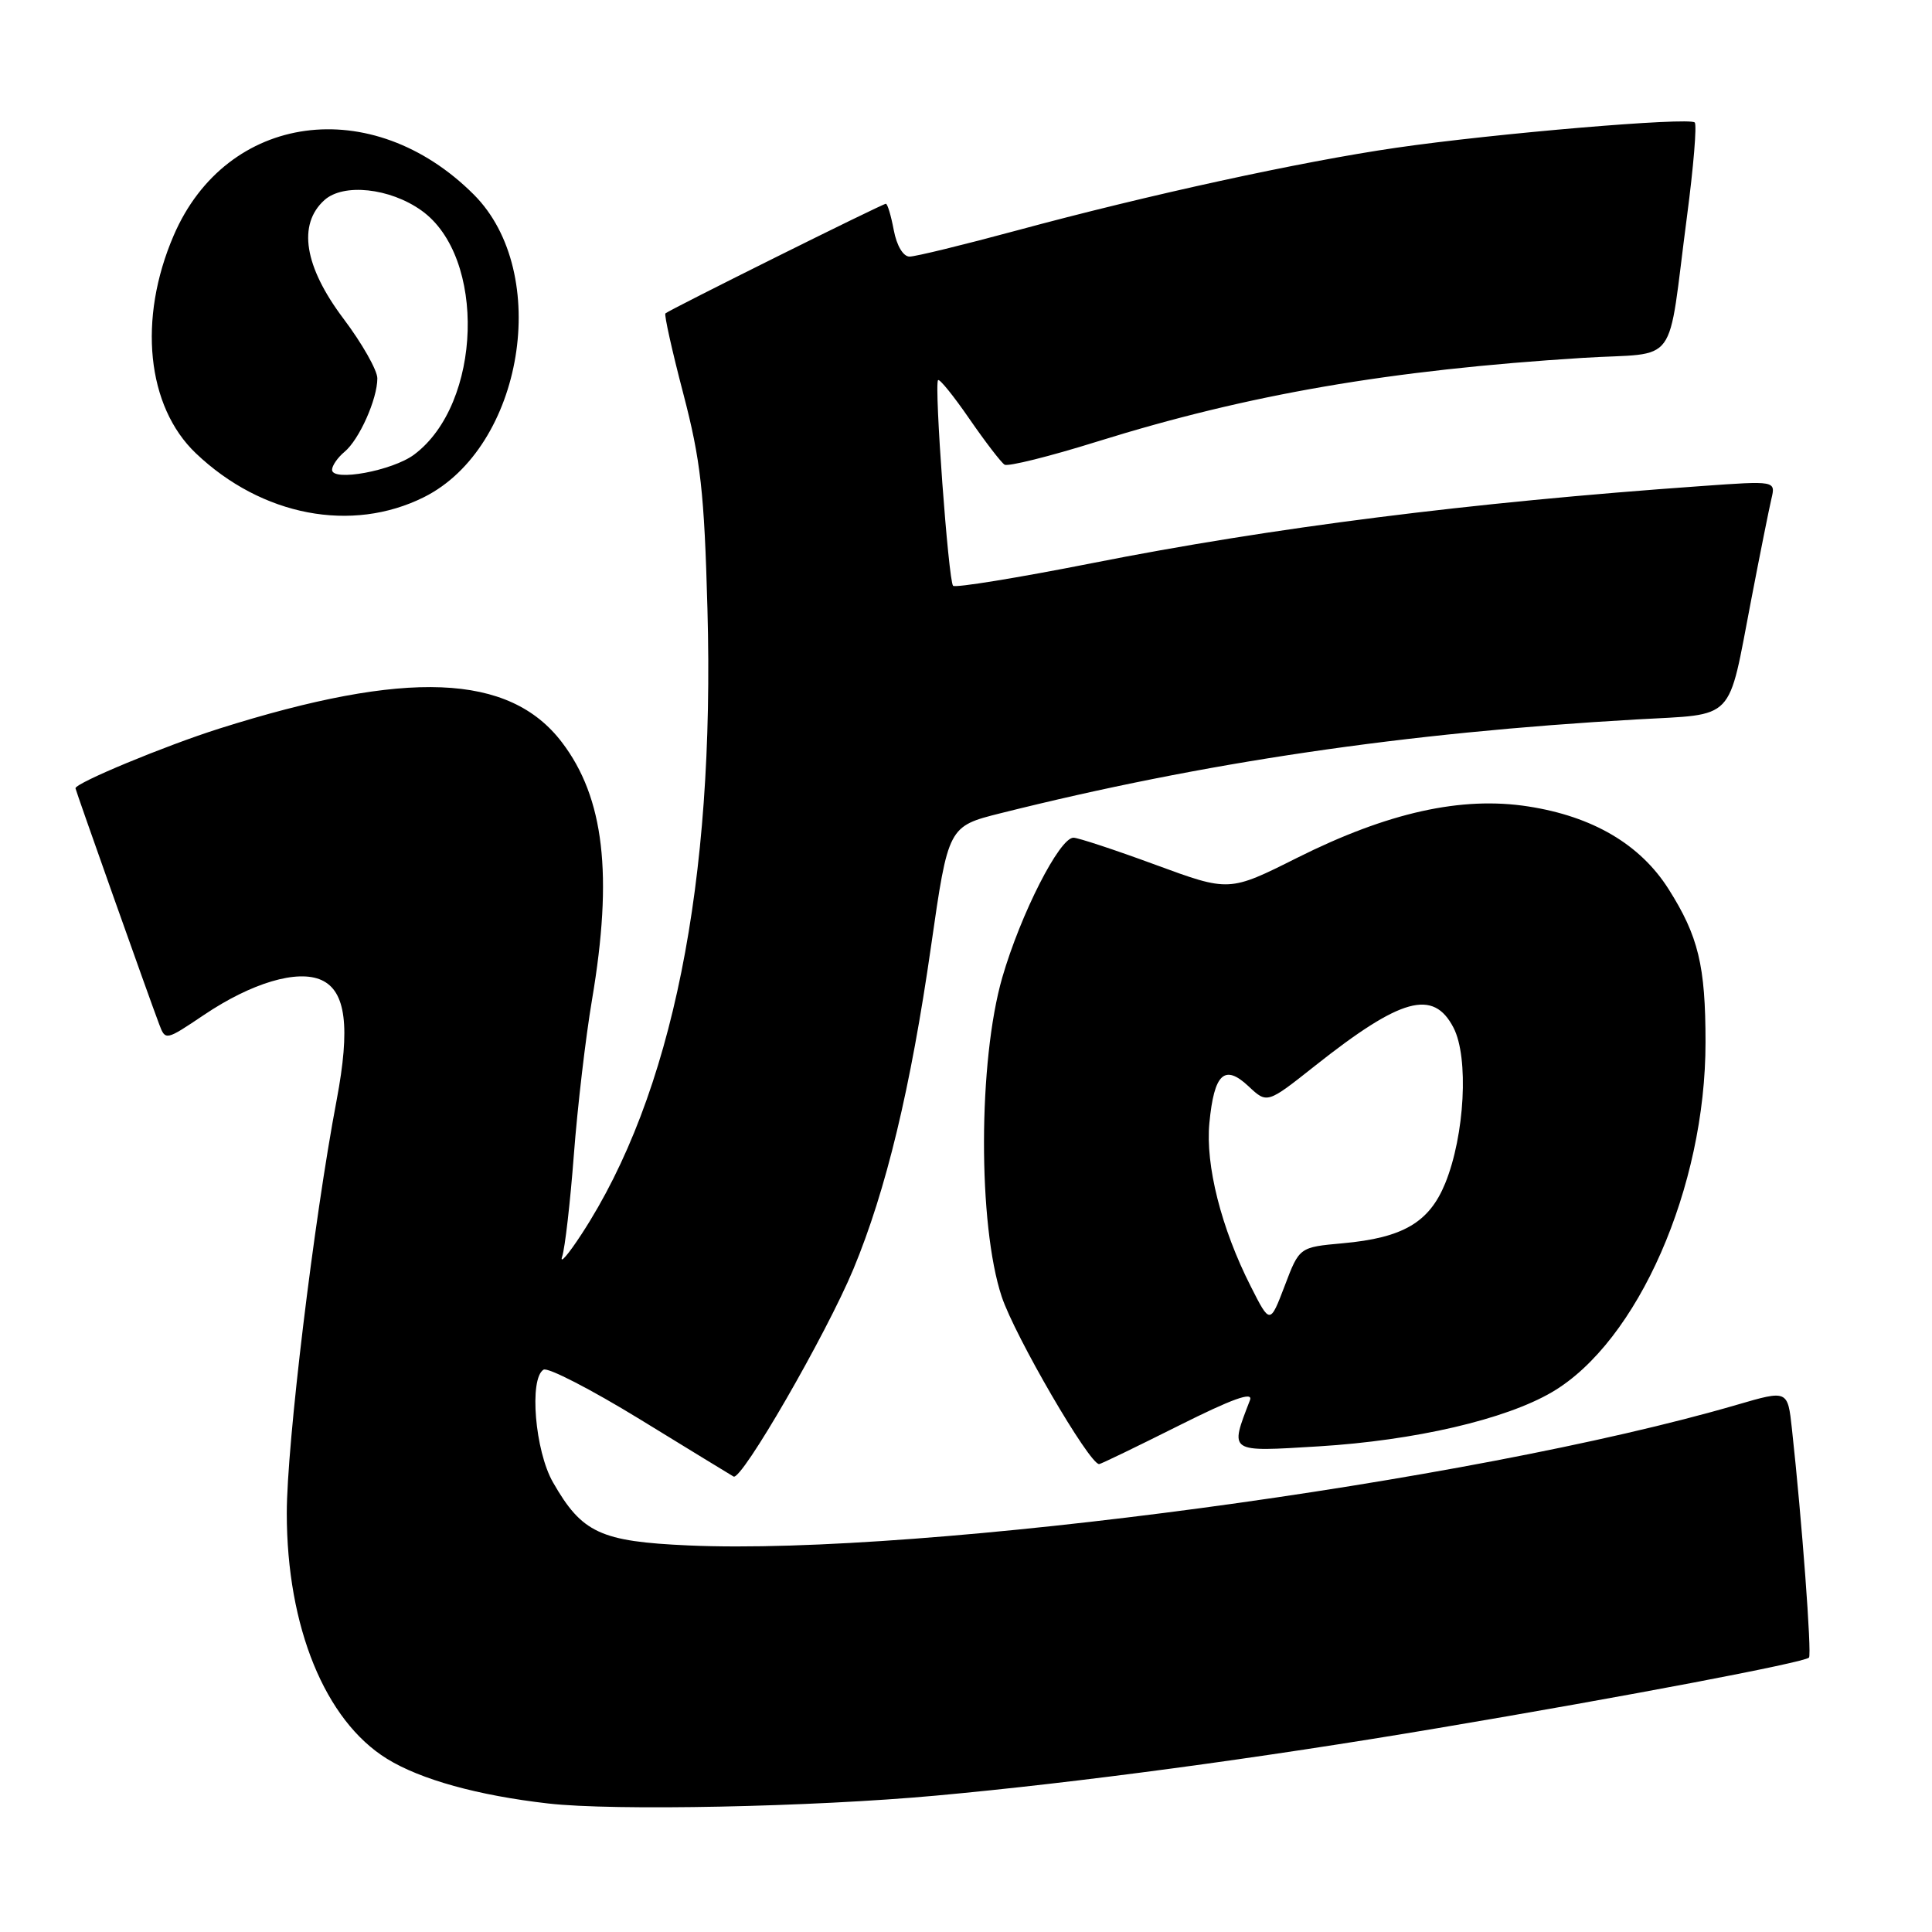 <?xml version="1.0" encoding="UTF-8" standalone="no"?>
<!DOCTYPE svg PUBLIC "-//W3C//DTD SVG 1.1//EN" "http://www.w3.org/Graphics/SVG/1.1/DTD/svg11.dtd" >
<svg xmlns="http://www.w3.org/2000/svg" xmlns:xlink="http://www.w3.org/1999/xlink" version="1.1" viewBox="0 0 256 256">
 <g >
 <path fill="currentColor"
d=" M 124.00 237.93 C 142.75 236.22 167.01 232.96 190.50 228.99 C 215.68 224.75 239.03 220.30 239.70 219.64 C 240.09 219.24 238.76 201.38 237.44 189.34 C 236.88 184.18 236.88 184.18 230.19 186.13 C 195.02 196.40 122.30 206.16 91.25 204.78 C 79.55 204.26 77.11 203.13 73.27 196.41 C 70.89 192.26 70.09 182.68 72.02 181.49 C 72.58 181.14 78.32 184.10 84.77 188.05 C 91.22 192.01 96.82 195.43 97.20 195.65 C 98.25 196.26 109.46 176.85 113.08 168.16 C 117.41 157.74 120.68 144.16 123.37 125.37 C 125.65 109.50 125.65 109.50 132.57 107.76 C 159.61 100.99 186.04 97.09 216.84 95.33 C 230.13 94.57 228.89 95.86 232.04 79.50 C 233.20 73.45 234.41 67.42 234.72 66.10 C 235.29 63.70 235.29 63.70 225.40 64.41 C 194.77 66.58 168.56 69.90 144.66 74.63 C 134.85 76.57 126.58 77.91 126.29 77.62 C 125.67 77.00 123.76 50.90 124.30 50.37 C 124.50 50.16 126.38 52.49 128.47 55.53 C 130.57 58.57 132.66 61.29 133.11 61.57 C 133.57 61.85 139.08 60.48 145.35 58.52 C 165.45 52.25 184.13 49.03 209.73 47.42 C 222.68 46.61 220.84 49.13 223.54 28.63 C 224.40 22.11 224.86 16.52 224.56 16.23 C 223.83 15.50 198.06 17.68 185.00 19.58 C 172.39 21.41 152.16 25.82 134.72 30.54 C 127.69 32.44 121.30 34.00 120.52 34.00 C 119.68 34.00 118.82 32.56 118.43 30.50 C 118.07 28.58 117.60 27.00 117.38 27.00 C 116.93 27.00 88.70 41.04 88.17 41.53 C 87.99 41.69 89.05 46.48 90.54 52.16 C 92.84 60.97 93.32 65.18 93.74 80.69 C 94.74 116.96 89.07 145.12 77.08 163.50 C 75.29 166.25 74.12 167.60 74.49 166.50 C 74.86 165.40 75.56 159.32 76.04 153.00 C 76.52 146.68 77.60 137.45 78.44 132.50 C 81.25 115.92 80.06 105.70 74.45 98.35 C 67.49 89.22 53.93 88.68 29.06 96.54 C 21.92 98.80 10.00 103.74 10.00 104.45 C 10.00 104.68 19.73 132.13 21.09 135.71 C 21.92 137.91 21.94 137.90 27.03 134.48 C 33.36 130.22 39.44 128.42 42.61 129.87 C 45.84 131.34 46.43 136.11 44.61 145.75 C 41.58 161.70 38.00 191.38 38.00 200.51 C 38.00 215.57 43.07 227.98 51.28 233.05 C 55.73 235.80 63.33 237.91 72.63 238.97 C 81.30 239.97 107.61 239.43 124.00 237.93 Z  M 156.16 188.92 C 163.28 185.35 166.08 184.34 165.63 185.52 C 162.93 192.55 162.68 192.38 174.73 191.65 C 187.47 190.87 199.46 188.09 205.64 184.47 C 217.01 177.81 226.01 157.31 225.99 138.09 C 225.99 127.94 225.04 124.04 221.09 117.80 C 217.34 111.89 211.06 108.19 202.51 106.86 C 193.66 105.48 183.89 107.65 171.87 113.67 C 162.87 118.18 162.87 118.18 153.11 114.59 C 147.73 112.61 142.85 111.00 142.24 111.00 C 140.39 111.00 135.25 121.10 132.81 129.51 C 129.61 140.59 129.57 162.28 132.73 171.81 C 134.48 177.06 144.33 194.00 145.64 194.00 C 145.86 194.00 150.59 191.71 156.16 188.92 Z  M 56.19 65.87 C 69.34 59.28 73.15 36.15 62.78 25.78 C 49.30 12.30 30.01 14.93 23.01 31.21 C 18.25 42.26 19.44 53.86 25.95 60.06 C 34.68 68.38 46.61 70.66 56.19 65.87 Z  M 165.73 170.45 C 161.82 162.75 159.71 154.39 160.25 148.80 C 160.88 142.24 162.25 140.95 165.44 143.94 C 167.90 146.25 167.90 146.25 174.20 141.26 C 185.66 132.18 189.92 131.01 192.60 136.18 C 194.64 140.13 194.09 150.43 191.50 156.79 C 189.38 161.98 185.90 164.02 177.92 164.74 C 172.17 165.26 172.17 165.26 170.23 170.38 C 168.28 175.49 168.28 175.49 165.73 170.45 Z  M 44.00 62.25 C 44.00 61.70 44.74 60.63 45.65 59.87 C 47.60 58.26 50.00 52.88 50.00 50.13 C 50.00 49.07 47.98 45.50 45.50 42.21 C 40.31 35.31 39.42 29.74 42.98 26.52 C 45.49 24.25 51.65 24.90 55.84 27.89 C 64.46 34.02 63.88 53.52 54.87 60.24 C 52.02 62.37 44.00 63.86 44.00 62.25 Z "/>
</g>
</svg>
